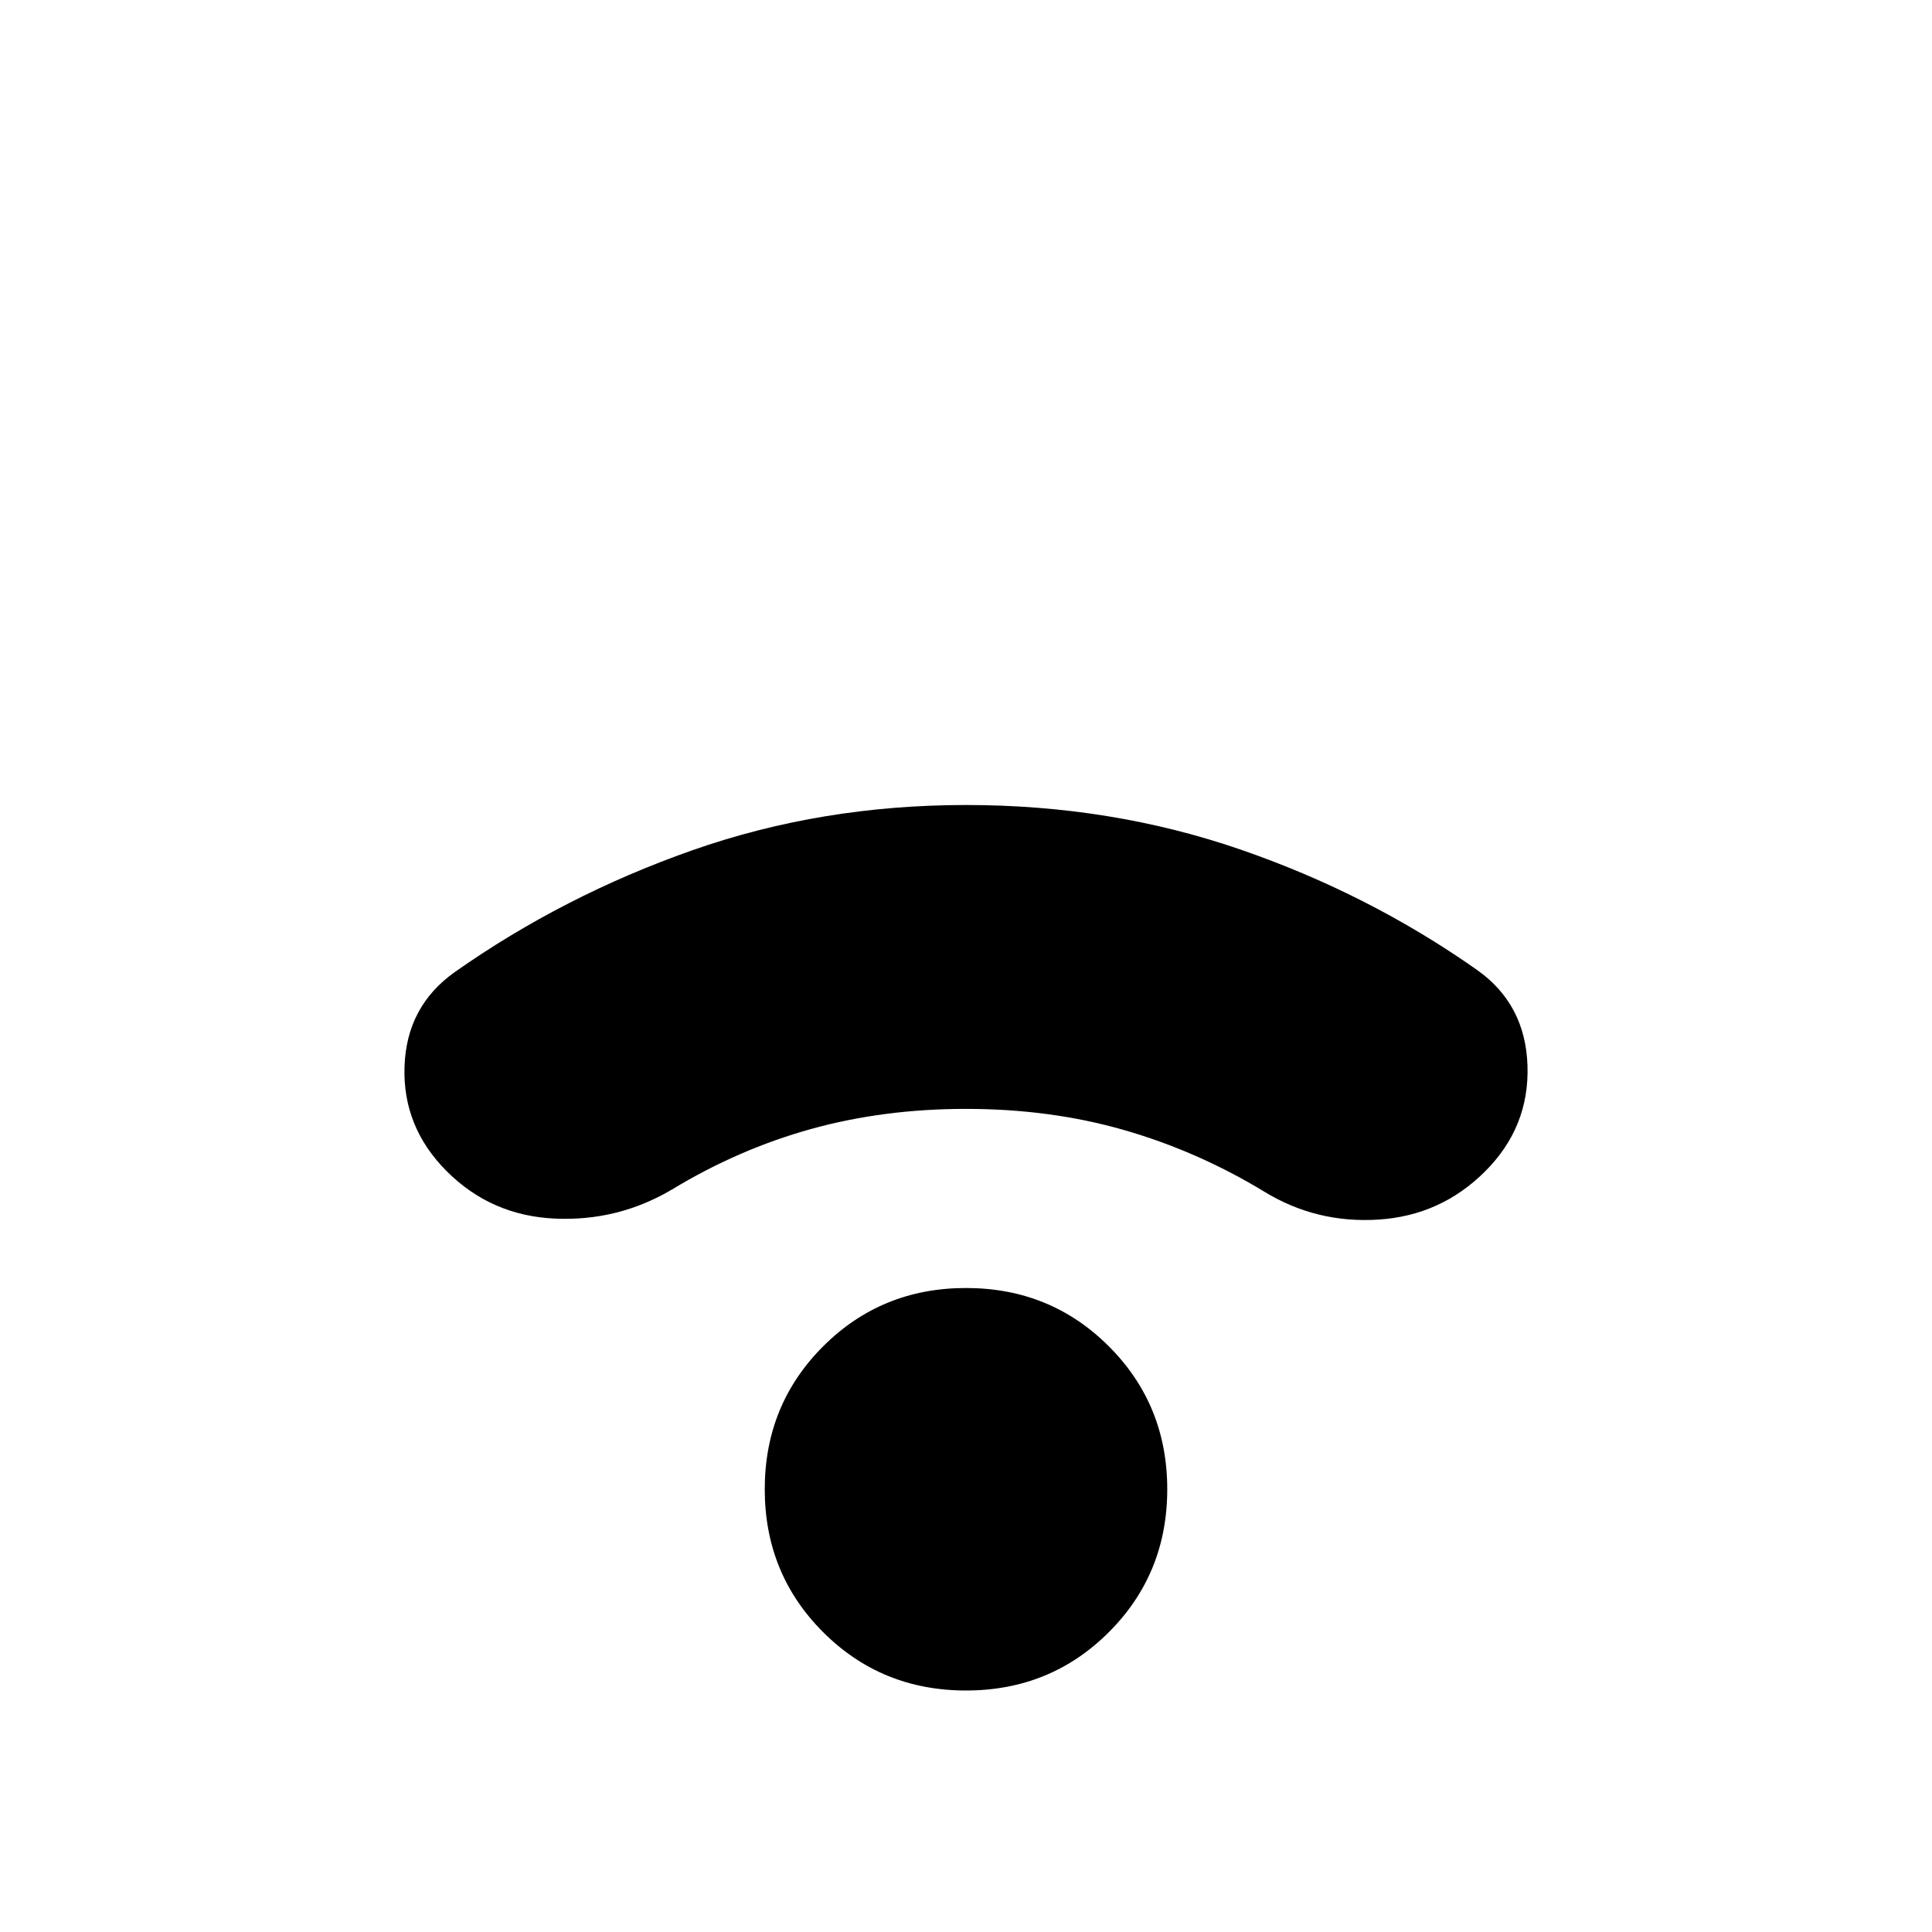 <svg xmlns="http://www.w3.org/2000/svg" height="24" viewBox="0 -960 960 960" width="24"><path d="M480-120q-42 0-71-29t-29-71q0-42 29-71t71-29q42 0 71 29t29 71q0 42-29 71t-71 29Zm0-289q-41 0-77 10t-69 30q-27 16-58.5 14.5T222-378q-22-22-21-52t25-47q54-38 118-60.5T480-560q72 0 136 22t118 60q24 17 25 47.5T738-378q-22 22-53 24t-57-14q-33-20-69.5-30.5T480-409Z"/></svg>